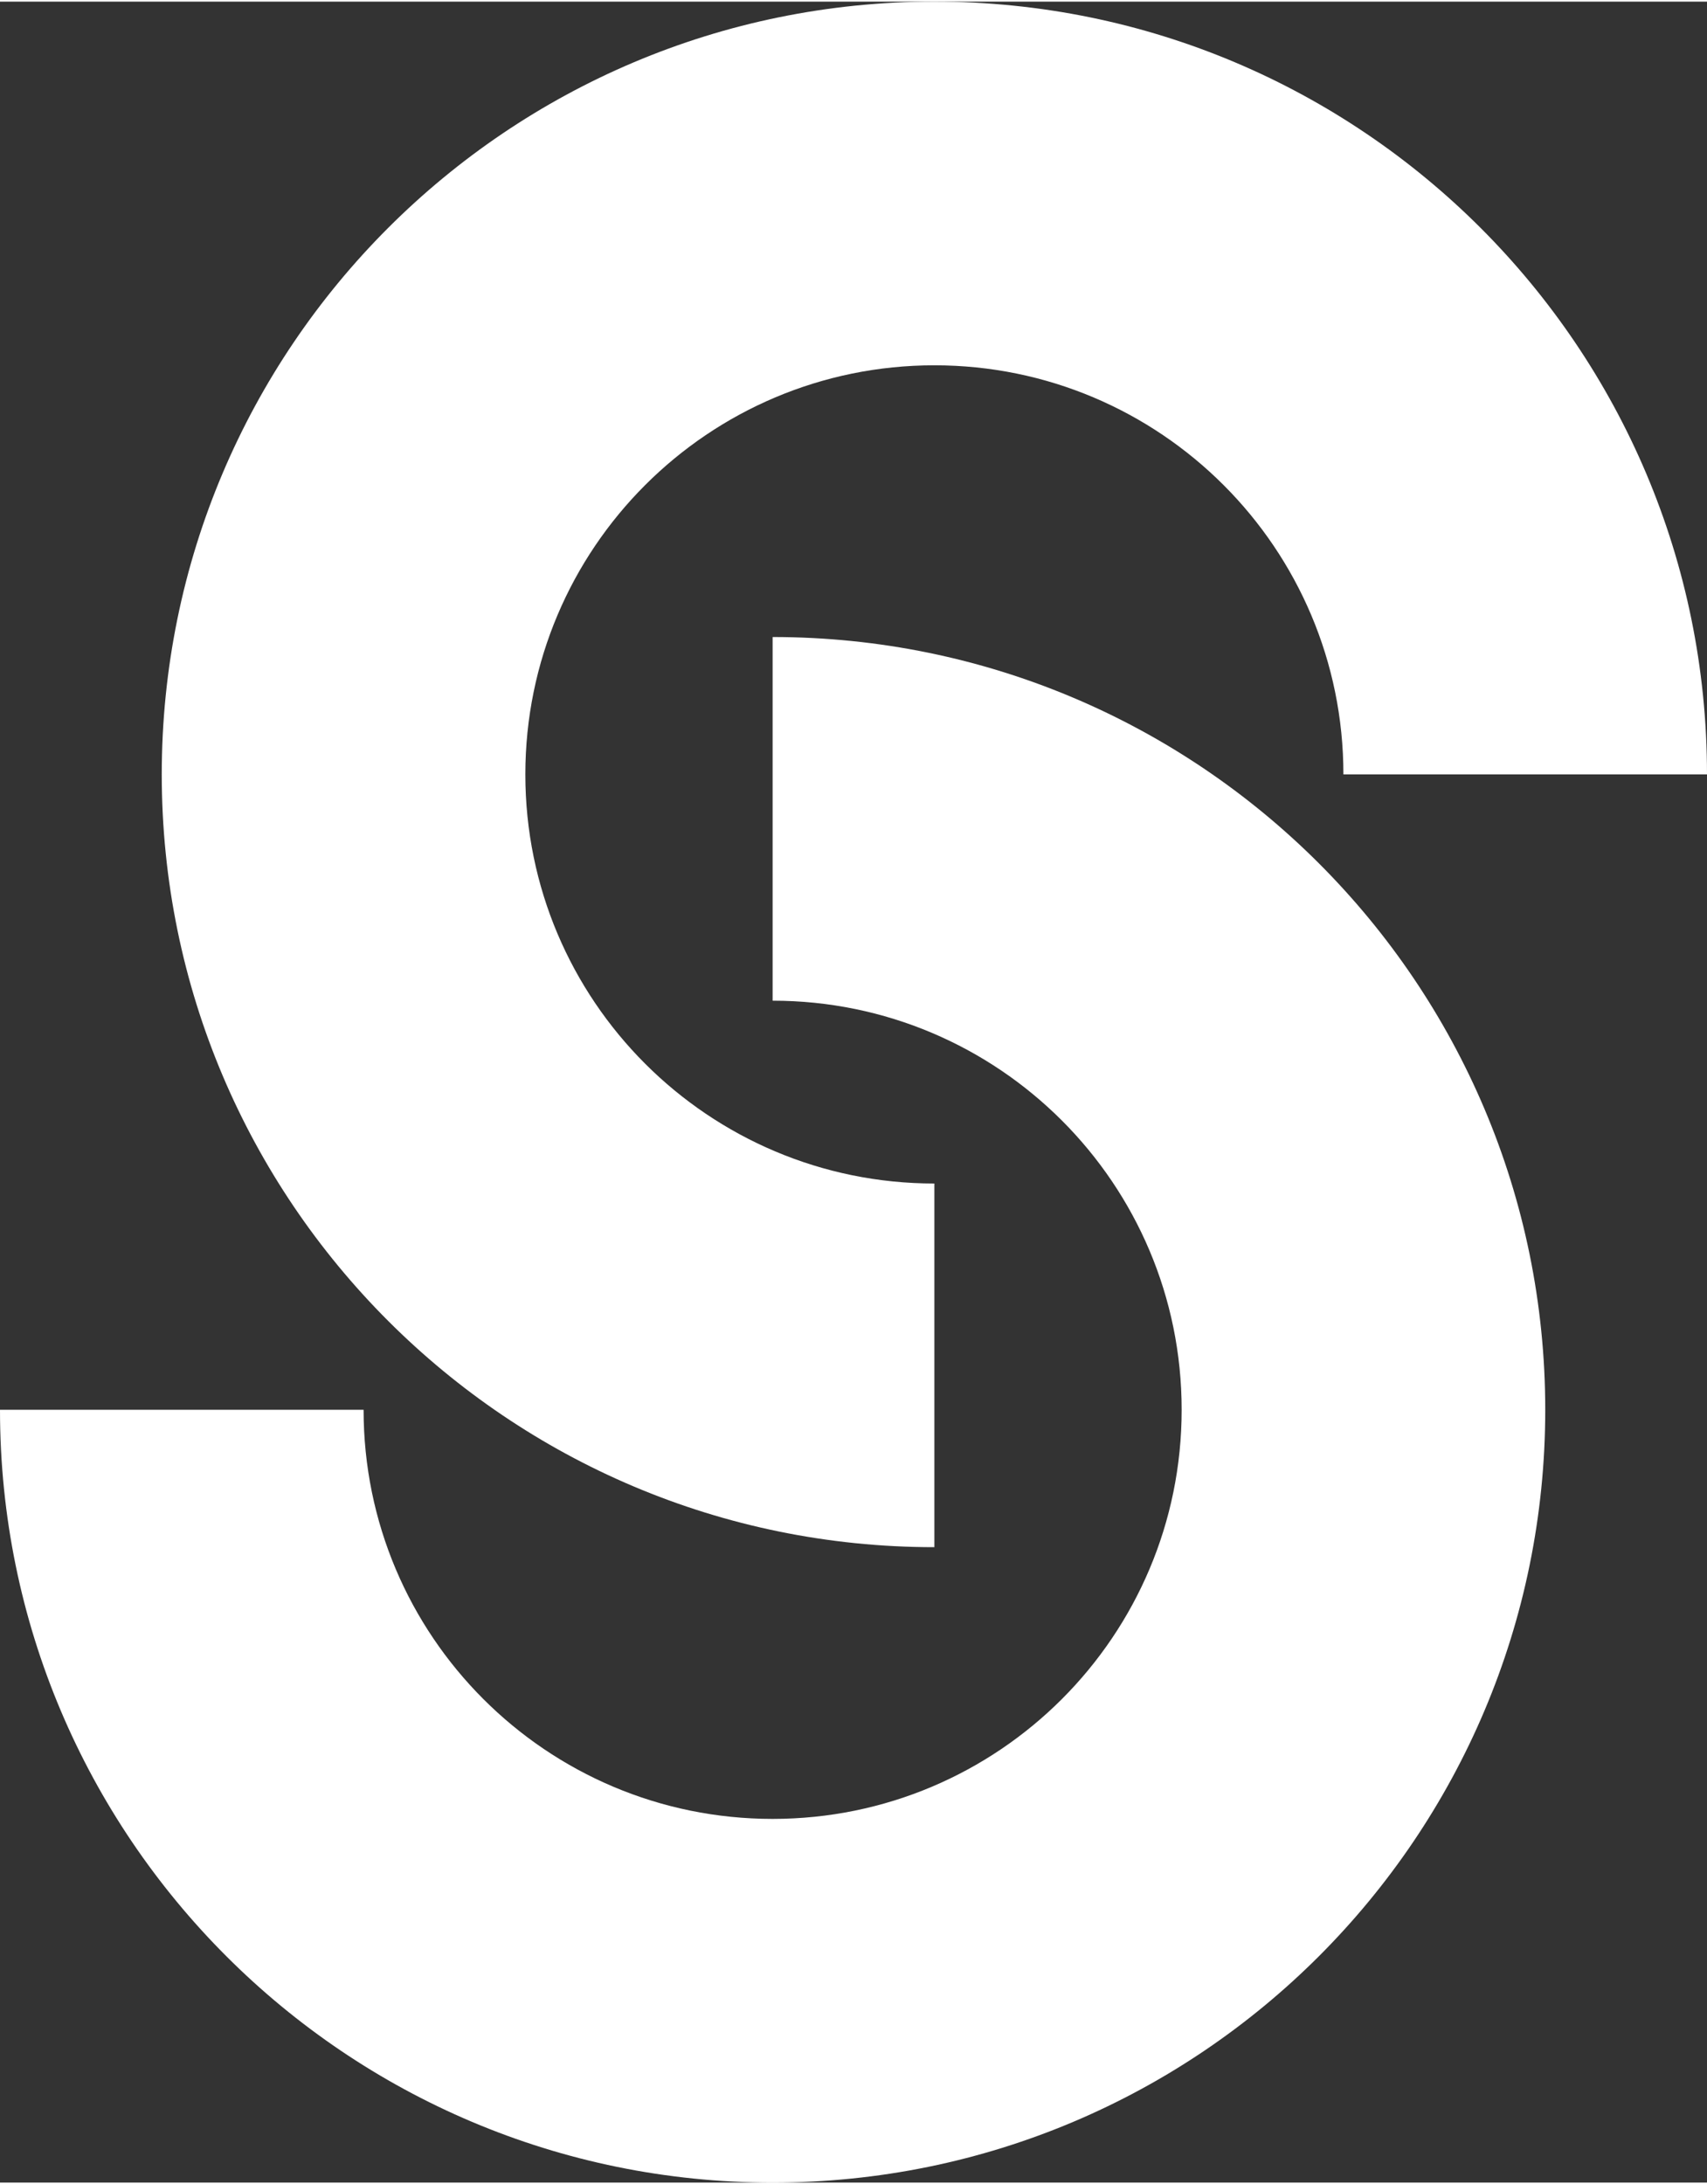<svg xmlns="http://www.w3.org/2000/svg" xml:space="preserve" width="469" height="600" style="shape-rendering:geometricPrecision;text-rendering:geometricPrecision;image-rendering:optimizeQuality;fill-rule:evenodd;clip-rule:evenodd" viewBox="0 0 5114.92 6533.79"><rect x="0" y="0" width="5114.92" height="6533.79" fill="#333333" stroke="none"/><defs><style>.fil0{fill:#fff;fill-rule:nonzero}</style></defs><g id="Layer_x0020_1"><g id="_1697371557712"><path class="fil0" d="M2799.79 4630.24c-639.22 0-1218.02-259.16-1636.99-678.12-418.97-418.97-678.13-997.76-678.13-1637S743.83 1097.1 1162.8 678.13C1581.77 259.15 2160.56 0 2799.79 0c639.24 0 1218.03 259.15 1637 678.13 418.96 418.97 678.13 997.77 678.13 1636.99H4025.44c0-338.51-137.18-644.95-358.93-866.71-221.76-221.76-528.21-358.93-866.72-358.93s-644.95 137.17-866.71 358.93c-221.76 221.76-358.93 528.2-358.93 866.71s137.17 644.95 358.93 866.71c221.76 221.75 528.2 358.93 866.71 358.93v1089.48z"/><path class="fil0" d="M2315.12 1903.55c639.24 0 1218.03 259.15 1637 678.12 418.96 418.98 678.12 997.77 678.12 1637s-259.15 1218.01-678.12 1637c-418.99 418.97-997.77 678.12-1637 678.12-639.22 0-1218.02-259.16-1636.99-678.12C259.15 5436.7 0 4857.91 0 4218.67h1089.48c0 338.51 137.17 644.95 358.93 866.71 221.76 221.75 528.2 358.93 866.71 358.93s644.95-137.18 866.71-358.93c221.75-221.76 358.93-528.2 358.93-866.71s-137.18-644.95-358.93-866.71c-221.76-221.76-528.2-358.93-866.71-358.93V1903.55z"/></g></g></svg>